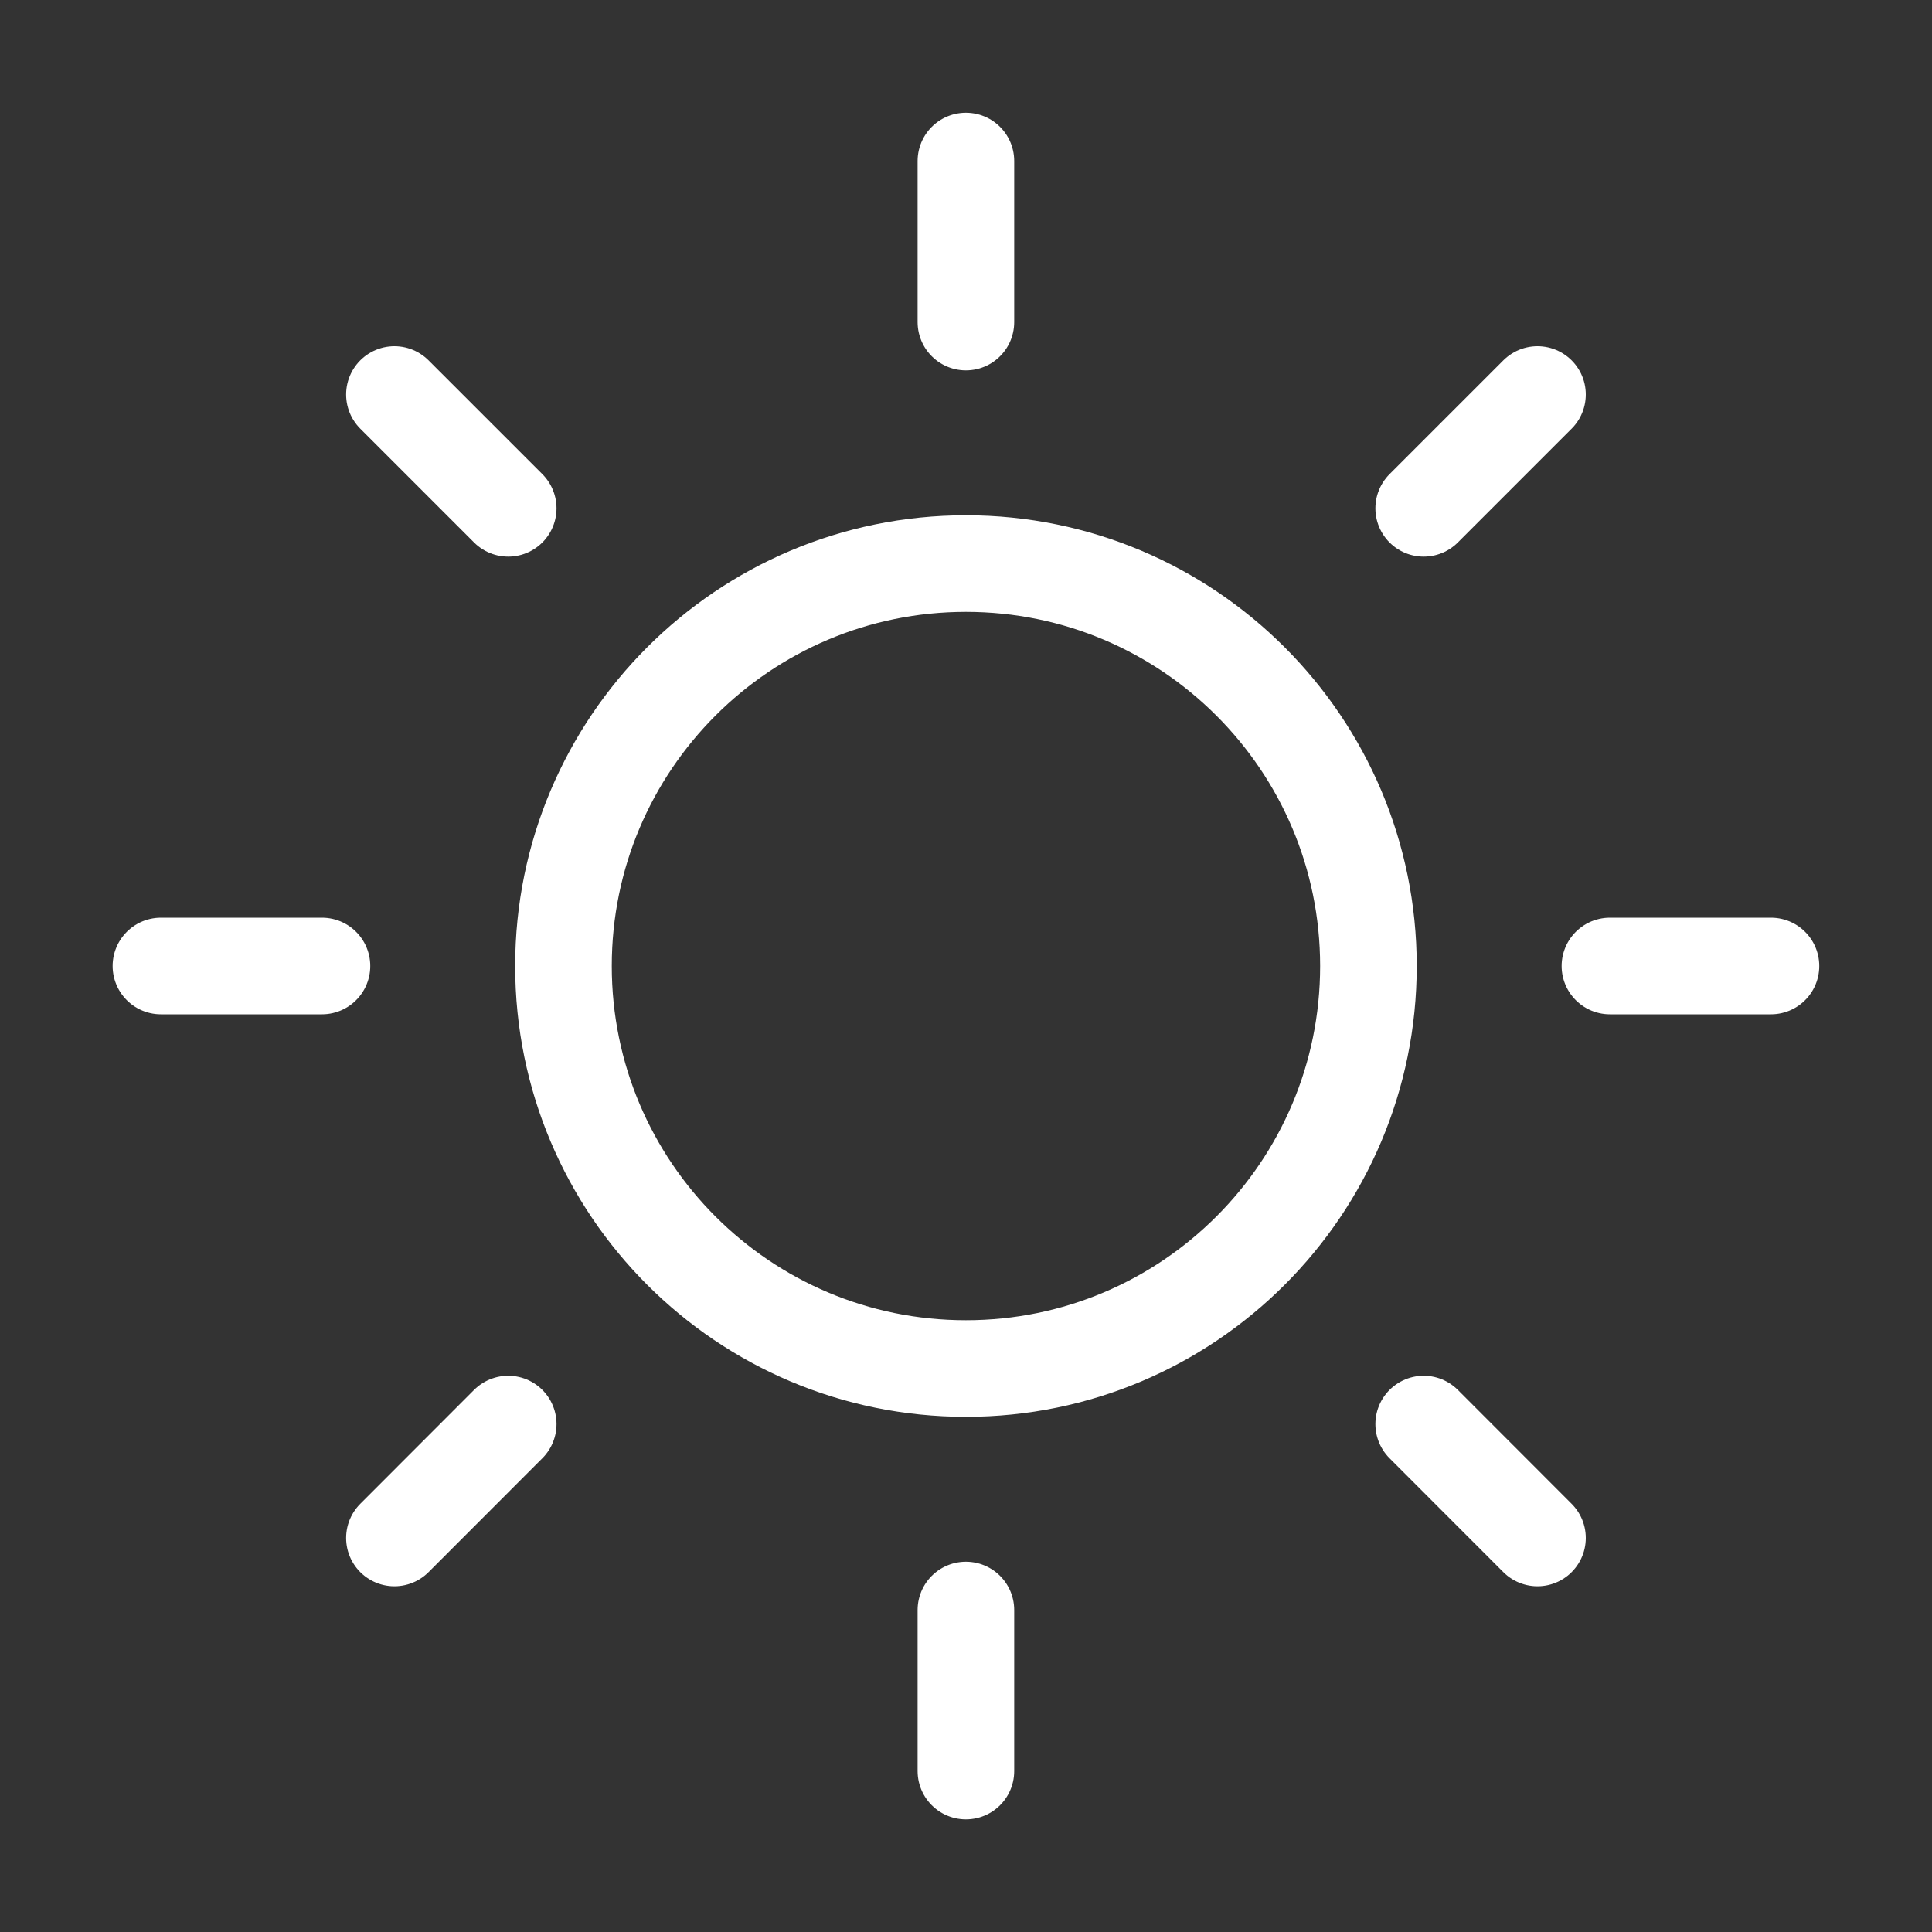 <svg width="20" height="20" viewBox="0 0 20 20" fill="none" xmlns="http://www.w3.org/2000/svg">
<rect x="0" y="0" width="20" height="20" fill="#333333" stroke="none"/>
<path d="M9.999 1.667V3.334M9.999 16.667V18.334M3.333 10H1.666M5.261 5.262L4.083 4.084M14.738 5.262L15.916 4.084M5.261 14.742L4.083 15.921M14.738 14.742L15.916 15.921M18.333 10H16.666M14.166 10C14.166 12.302 12.3 14.167 9.999 14.167C7.698 14.167 5.833 12.302 5.833 10C5.833 7.699 7.698 5.834 9.999 5.834C12.3 5.834 14.166 7.699 14.166 10Z" stroke="white" stroke-linecap="round" stroke-linejoin="round"/>
</svg>
